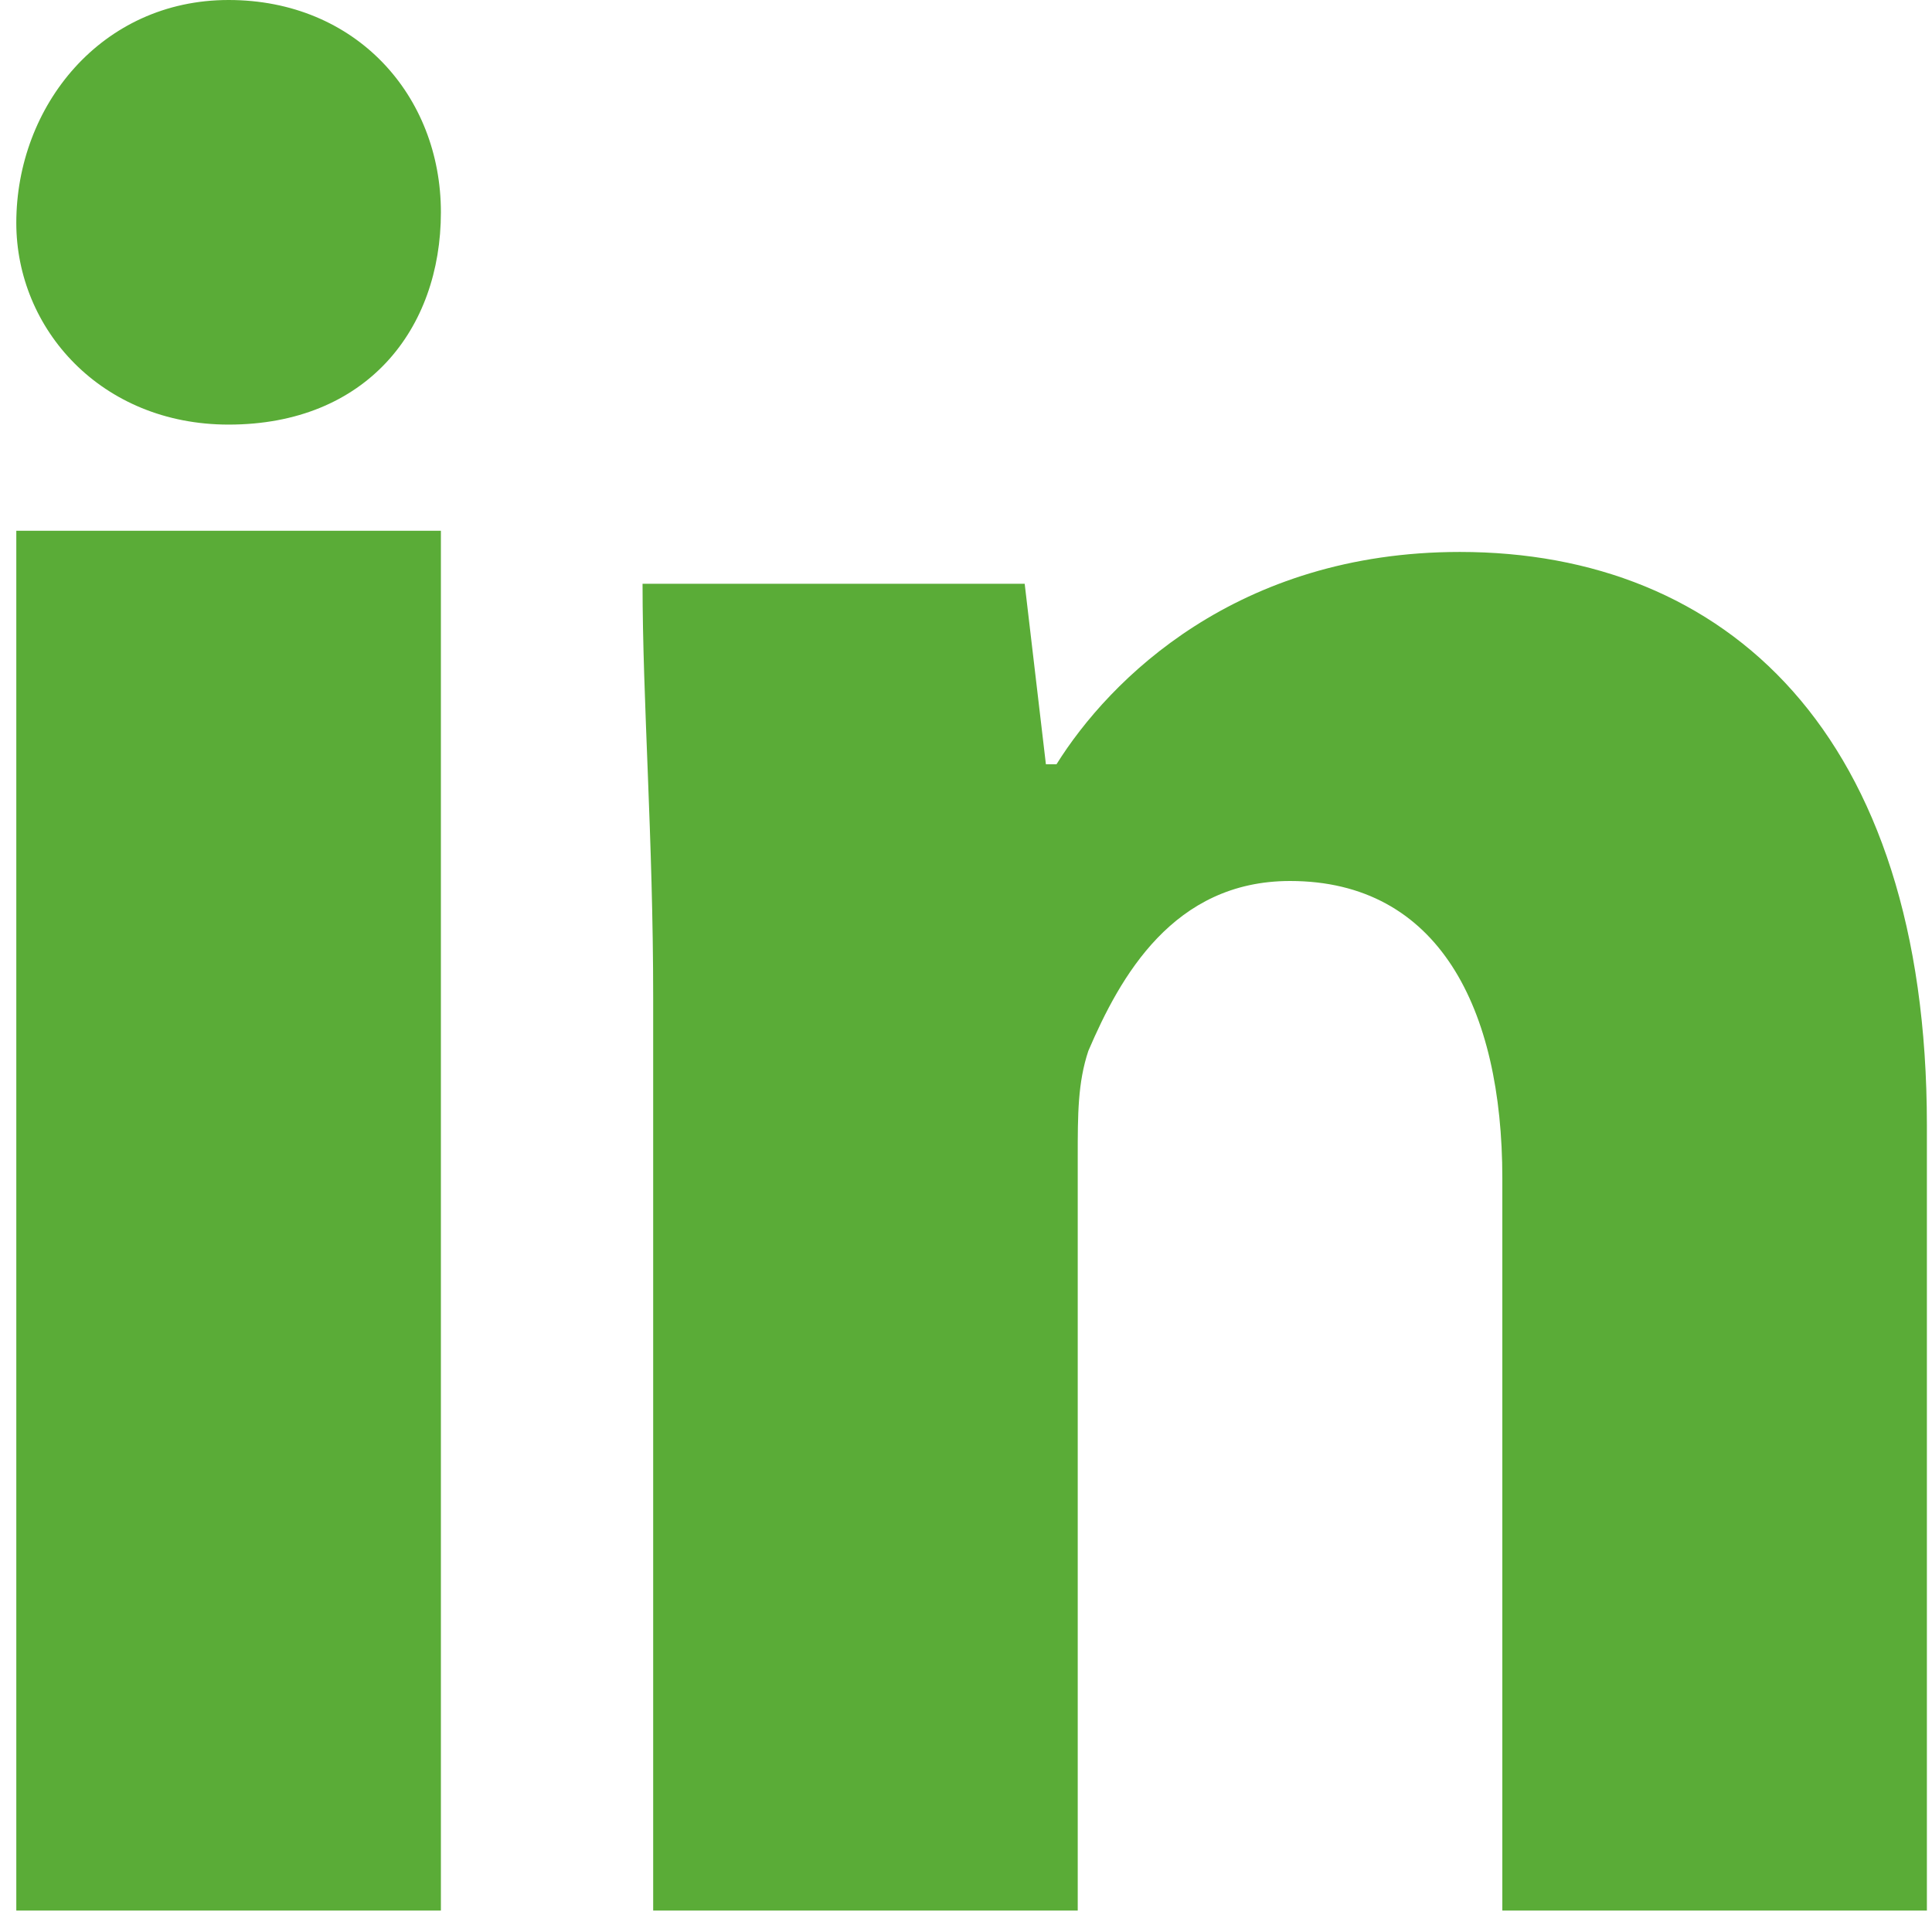 <?xml version="1.0" encoding="UTF-8"?>
<svg width="48px" height="48px" viewBox="0 0 48 48" version="1.1" xmlns="http://www.w3.org/2000/svg" xmlns:xlink="http://www.w3.org/1999/xlink">
    <!-- Generator: Sketch 46.1 (44463) - http://www.bohemiancoding.com/sketch -->
    <title>linkedin</title>
    <desc>Created with Sketch.</desc>
    <defs></defs>
    <g id="portfolio-Design-2" stroke="none" stroke-width="1" fill="none" fill-rule="evenodd">
        <g id="wireframe-copy-4" transform="translate(-939, -1526)" fill-rule="nonzero" fill="#5AAC37">
            <g id="Group-2" transform="translate(772, 1526)">
                <g id="linkedin" transform="translate(167.405, 0)">
                    <path d="M10.549,5.274 C10.549,8.175 8.703,10.549 5.274,10.549 C2.11,10.549 0,8.175 0,5.538 C0,2.637 2.11,0 5.274,0 C8.439,0 10.549,2.373 10.549,5.274 Z M0,47.468 L10.549,47.468 L10.549,13.186 L0,13.186 L0,47.468 Z M35.865,13.713 C30.327,13.713 27.162,16.878 25.844,18.987 L25.58,18.987 L25.053,14.504 L15.559,14.504 C15.559,17.405 15.823,20.833 15.823,24.789 L15.823,47.468 L26.371,47.468 L26.371,28.745 C26.371,27.69 26.371,26.899 26.635,26.108 C27.426,24.262 28.745,21.888 31.646,21.888 C35.338,21.888 36.92,25.053 36.92,29.272 L36.92,47.468 L47.468,47.468 L47.468,27.954 C47.468,18.196 42.458,13.713 35.865,13.713 Z" id="Shape"></path>
                </g>
            </g>
        </g>
    </g>
</svg>